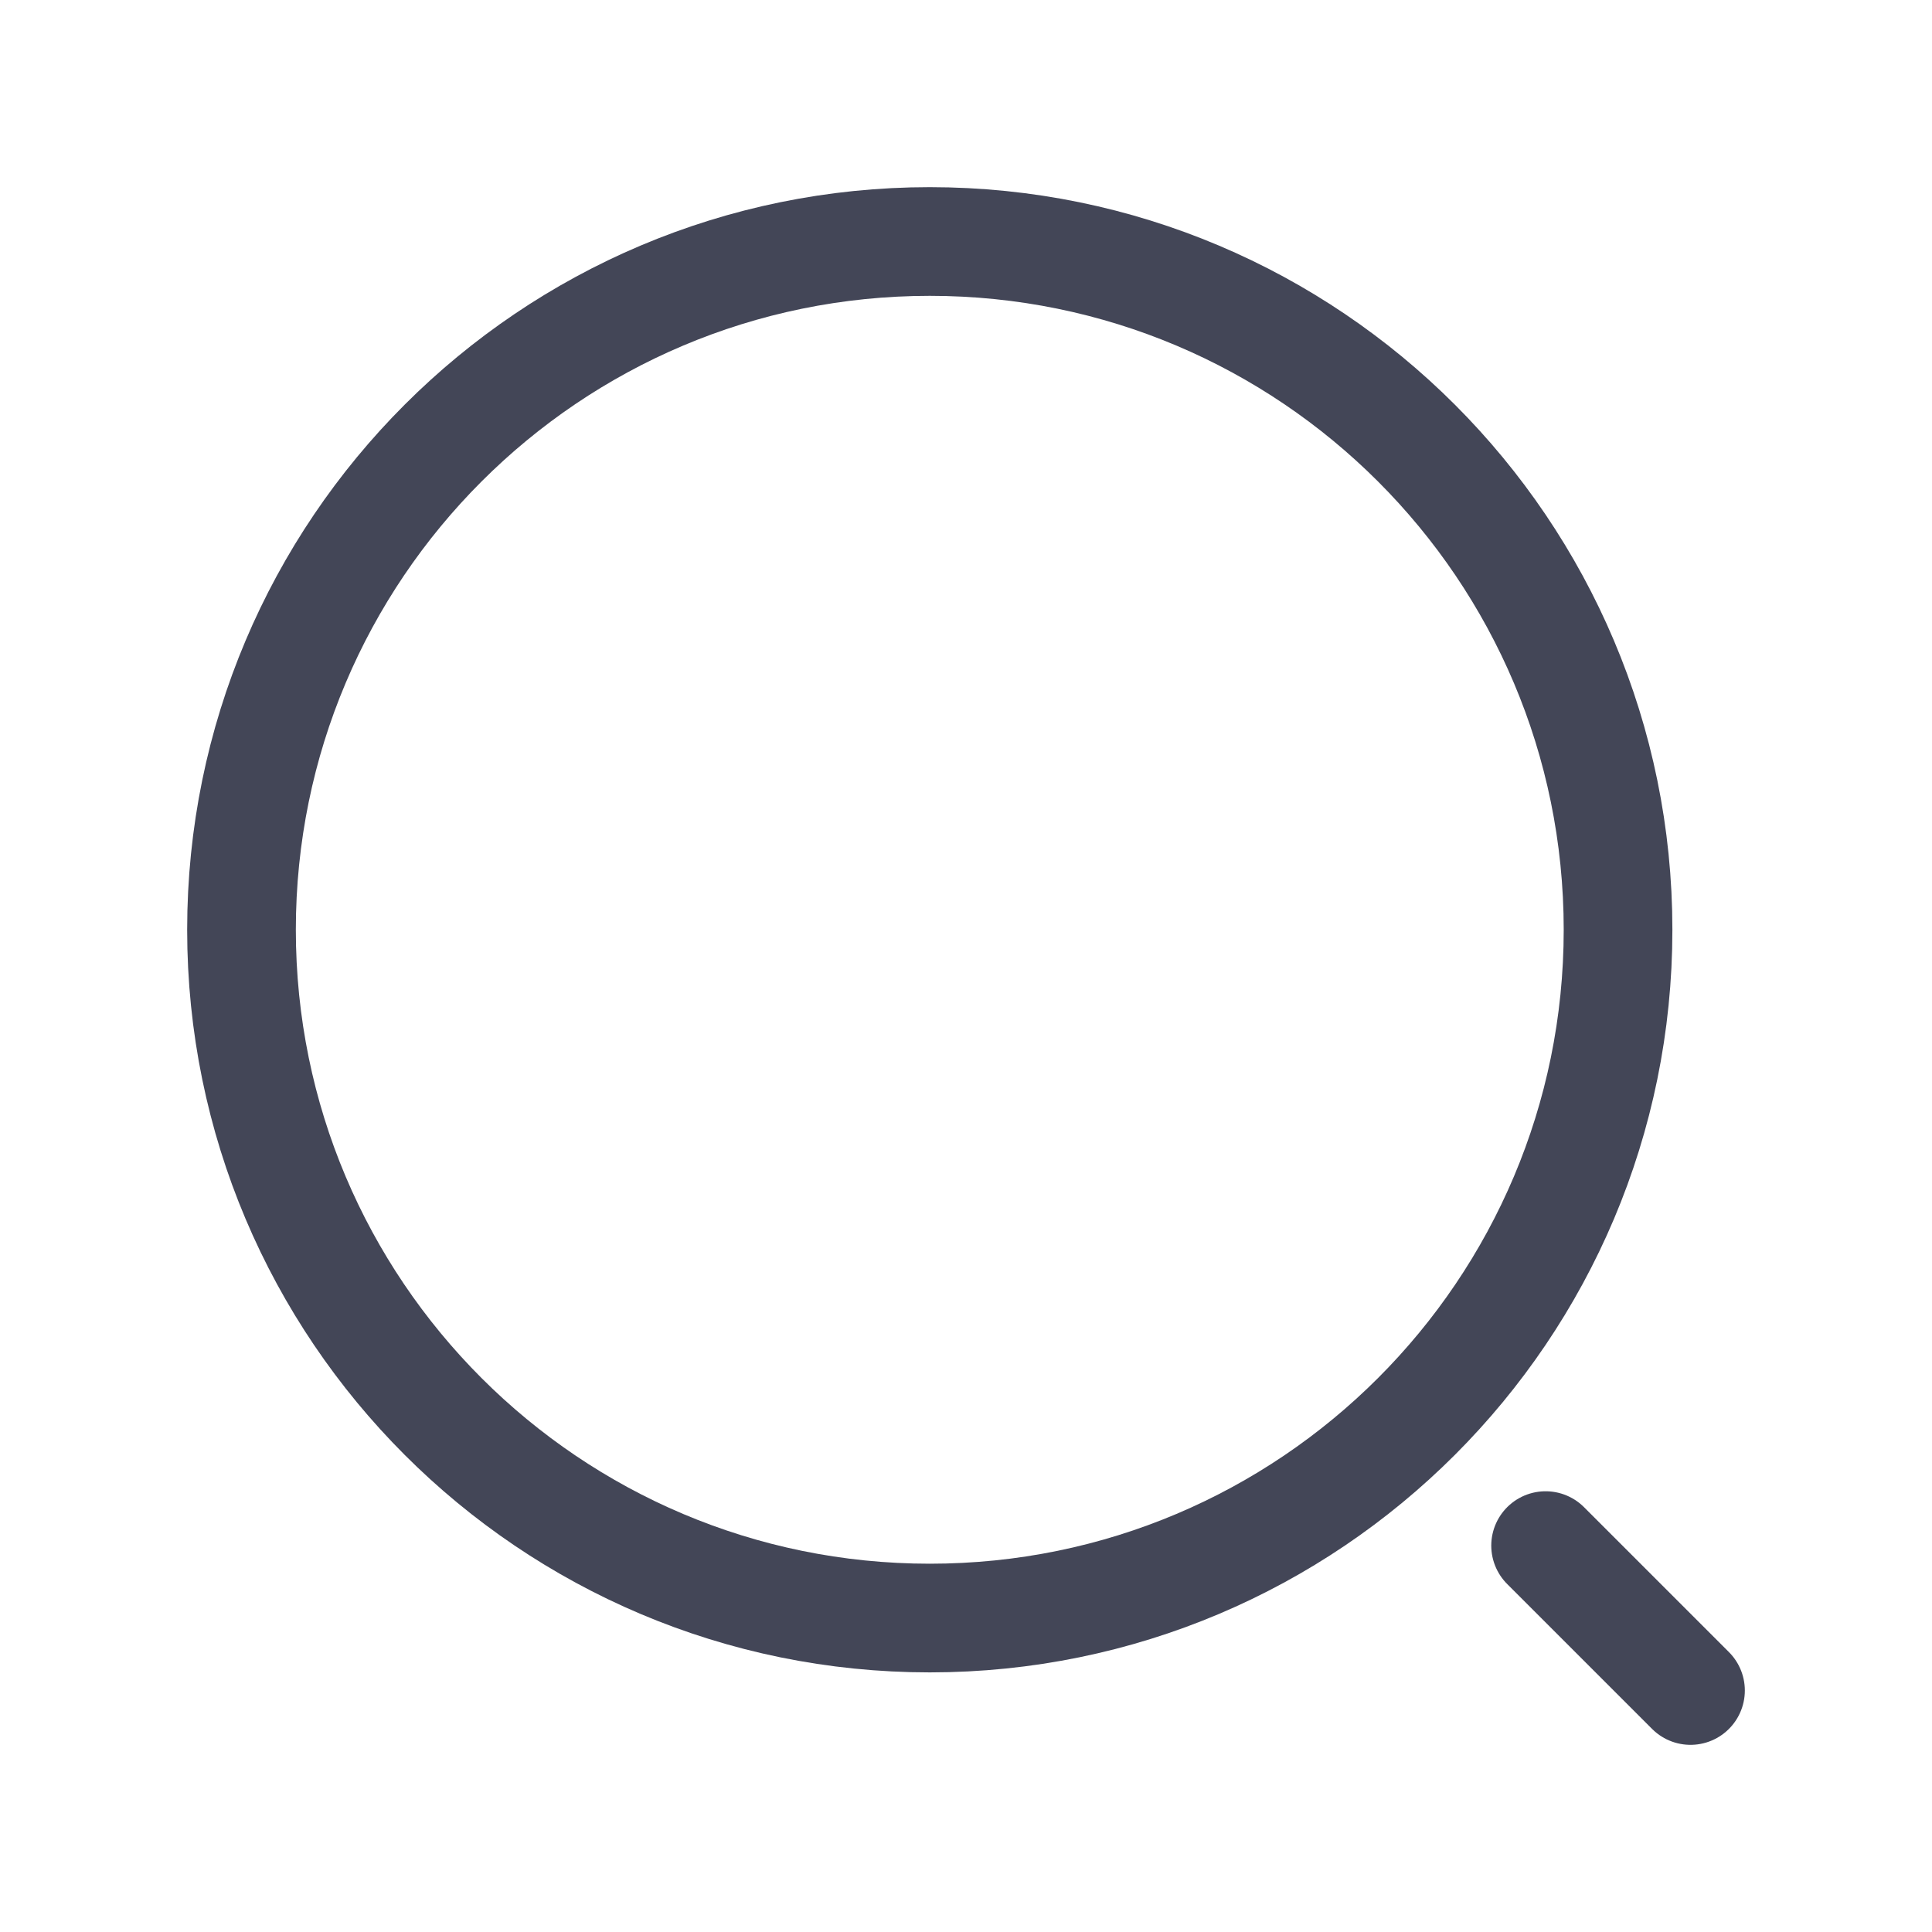 <svg width="24" height="24" viewBox="0 0 24 24" fill="none" xmlns="http://www.w3.org/2000/svg">
<path d="M11.55 20.1C16.272 20.1 20.1 16.272 20.1 11.55C20.1 6.828 16.272 3 11.55 3C6.828 3 3 6.828 3 11.55C3 16.272 6.828 20.1 11.55 20.1Z" stroke="#434657" stroke-width="1.35" stroke-linecap="round" stroke-linejoin="round"/>
<path d="M21 21L19.2 19.2" stroke="#434657" stroke-width="1.35" stroke-linecap="round" stroke-linejoin="round"/>
</svg>
